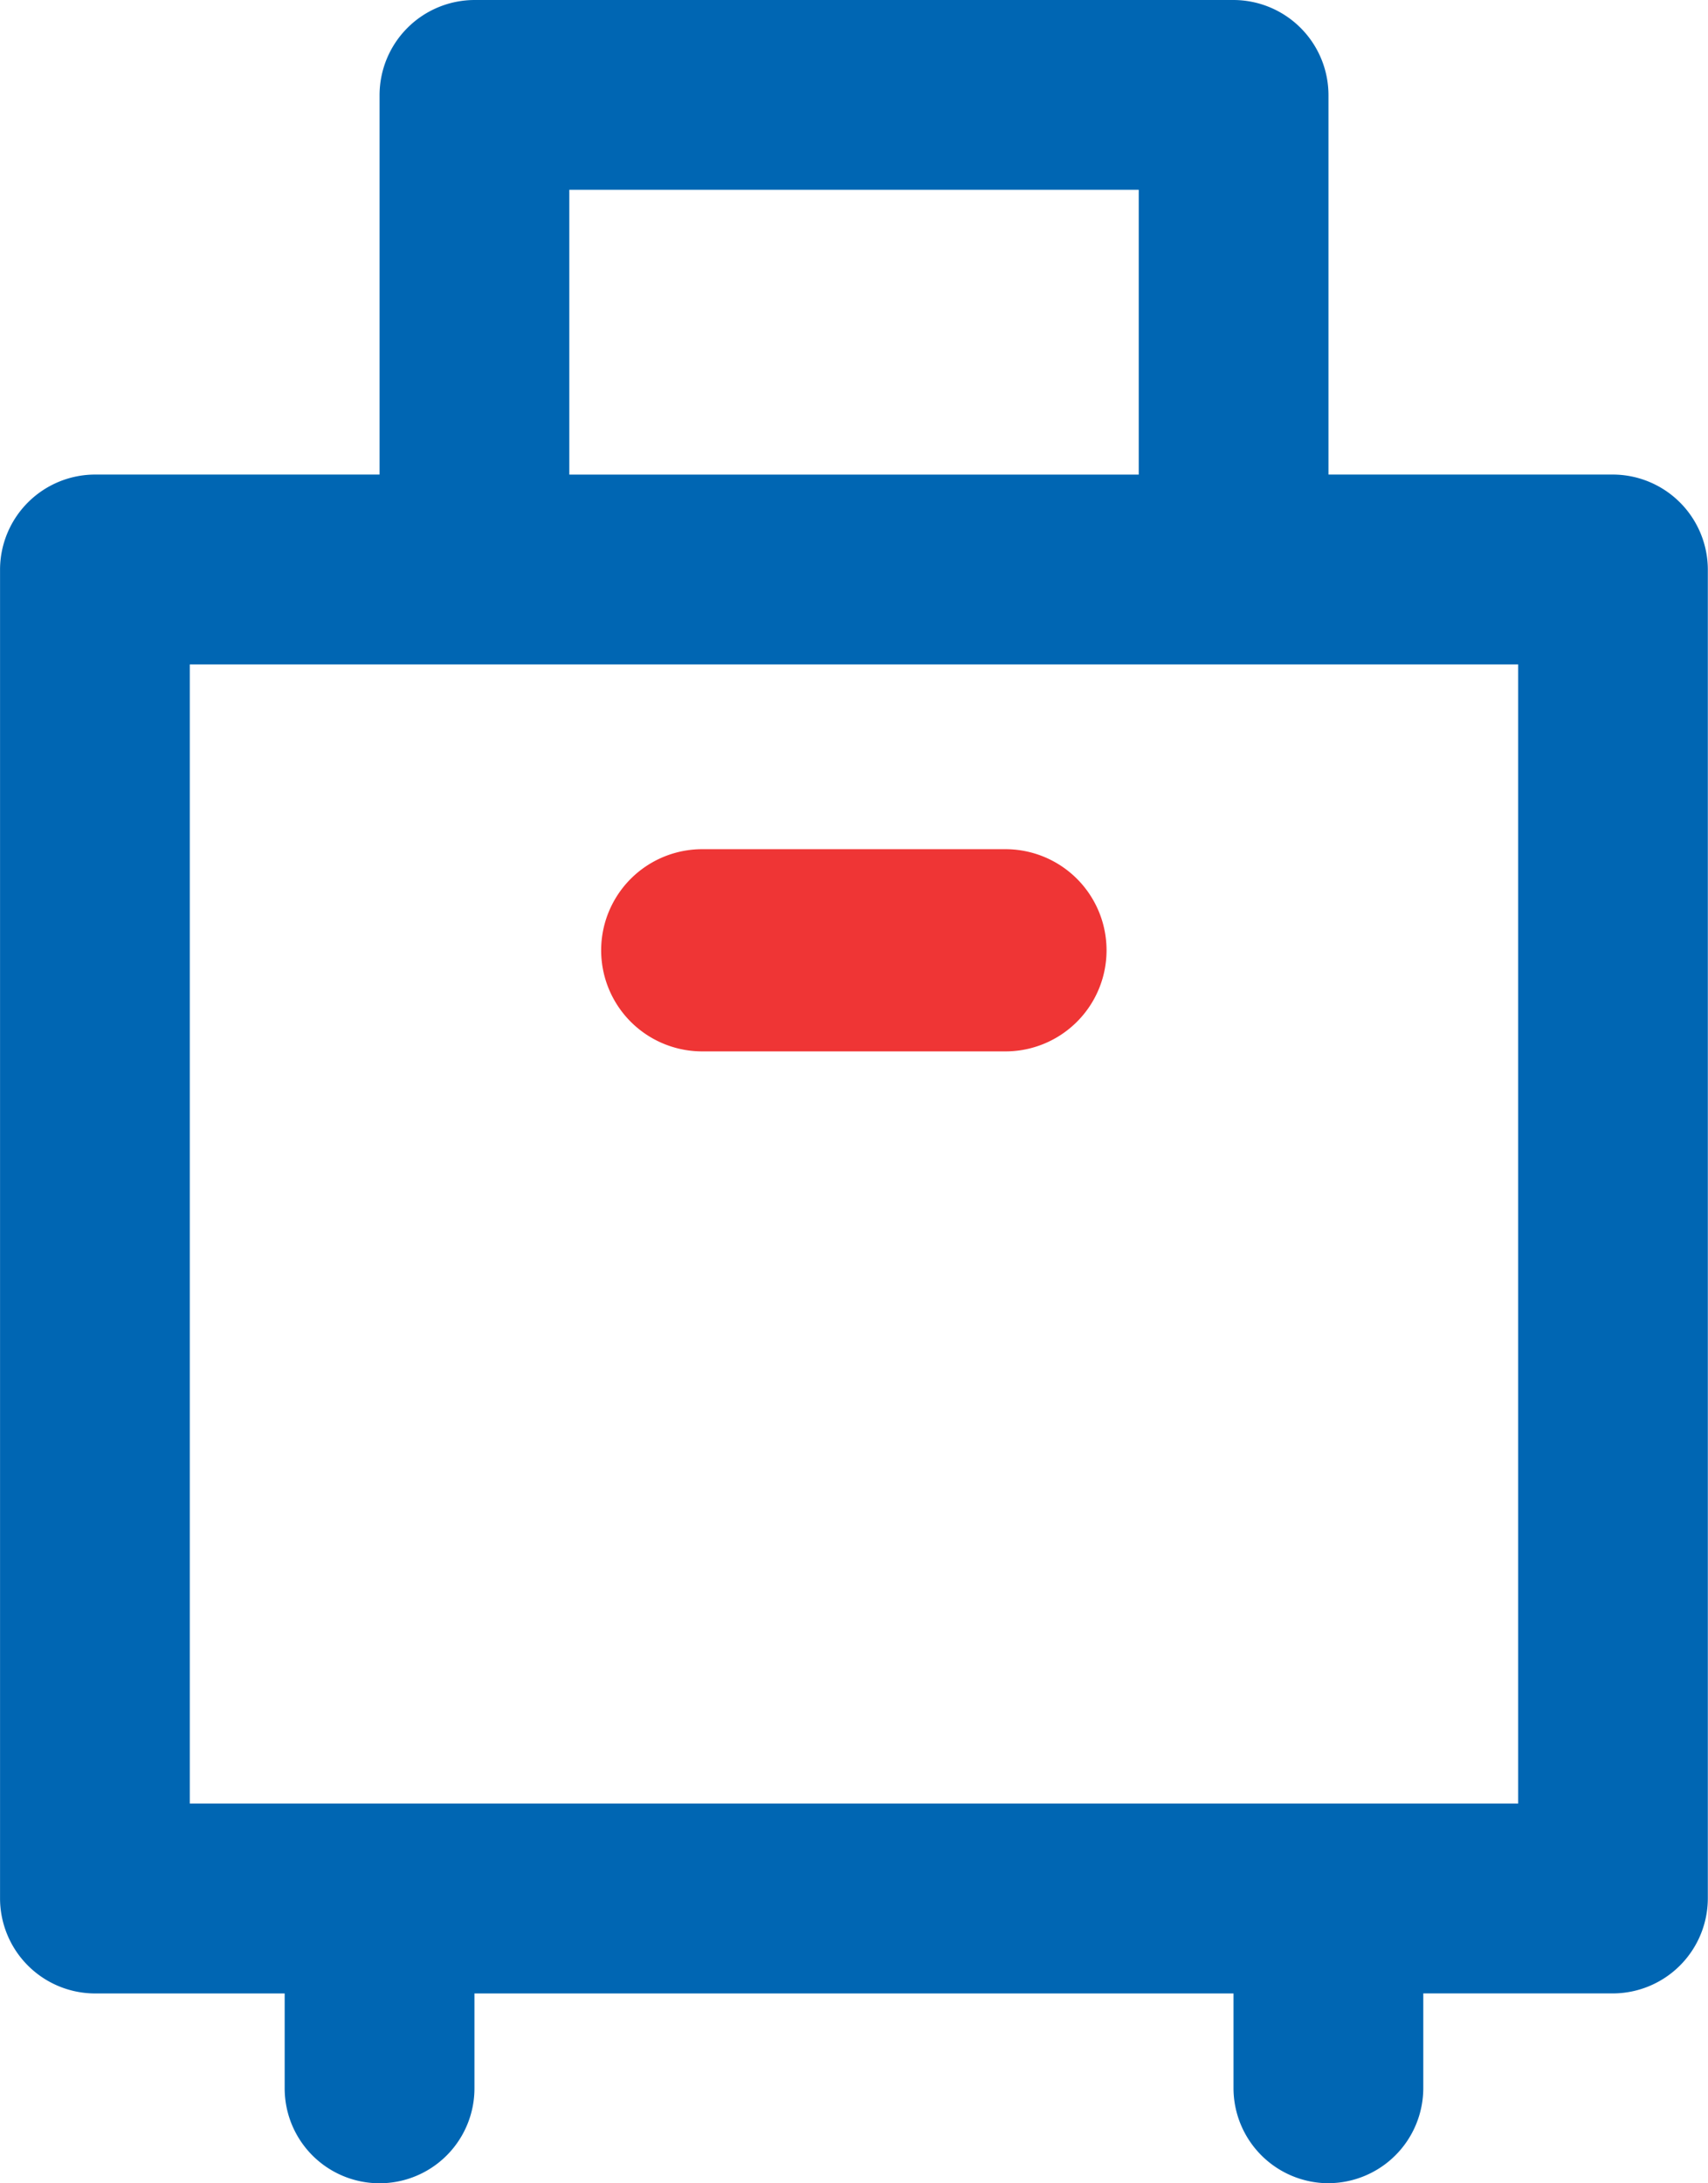 <svg xmlns="http://www.w3.org/2000/svg" width="40.697" height="52" viewBox="0 0 40.697 52">
  <g id="组_4" data-name="组 4" transform="translate(-170.667 -75.862)">
    <path id="路径_19" data-name="路径 19" d="M202.32,127.862a2.268,2.268,0,0,1-2.262-2.26v-2.26H181.972v2.26a2.261,2.261,0,0,1-4.522,0v-2.26h-4.522a2.268,2.268,0,0,1-2.26-2.262V89.427a2.268,2.268,0,0,1,2.26-2.262h6.783V78.122a2.268,2.268,0,0,1,2.262-2.26h18.086a2.268,2.268,0,0,1,2.262,2.26v9.043H209.1a2.268,2.268,0,0,1,2.26,2.262v31.652a2.268,2.268,0,0,1-2.26,2.262H204.58v2.26a2.267,2.267,0,0,1-2.26,2.26Zm-27.131-9.043h31.652V91.687H175.189Zm9.043-31.653H197.8V80.382H184.232Z" transform="translate(0 0)" fill="#0066b3"/>
    <path id="路径_20" data-name="路径 20" d="M426.829,417.2H419.6a2.408,2.408,0,1,0,0,4.816h7.226a2.408,2.408,0,1,0,0-4.816" transform="translate(-232.201 -321.112)" fill="#ef3535"/>
  </g>
</svg>
